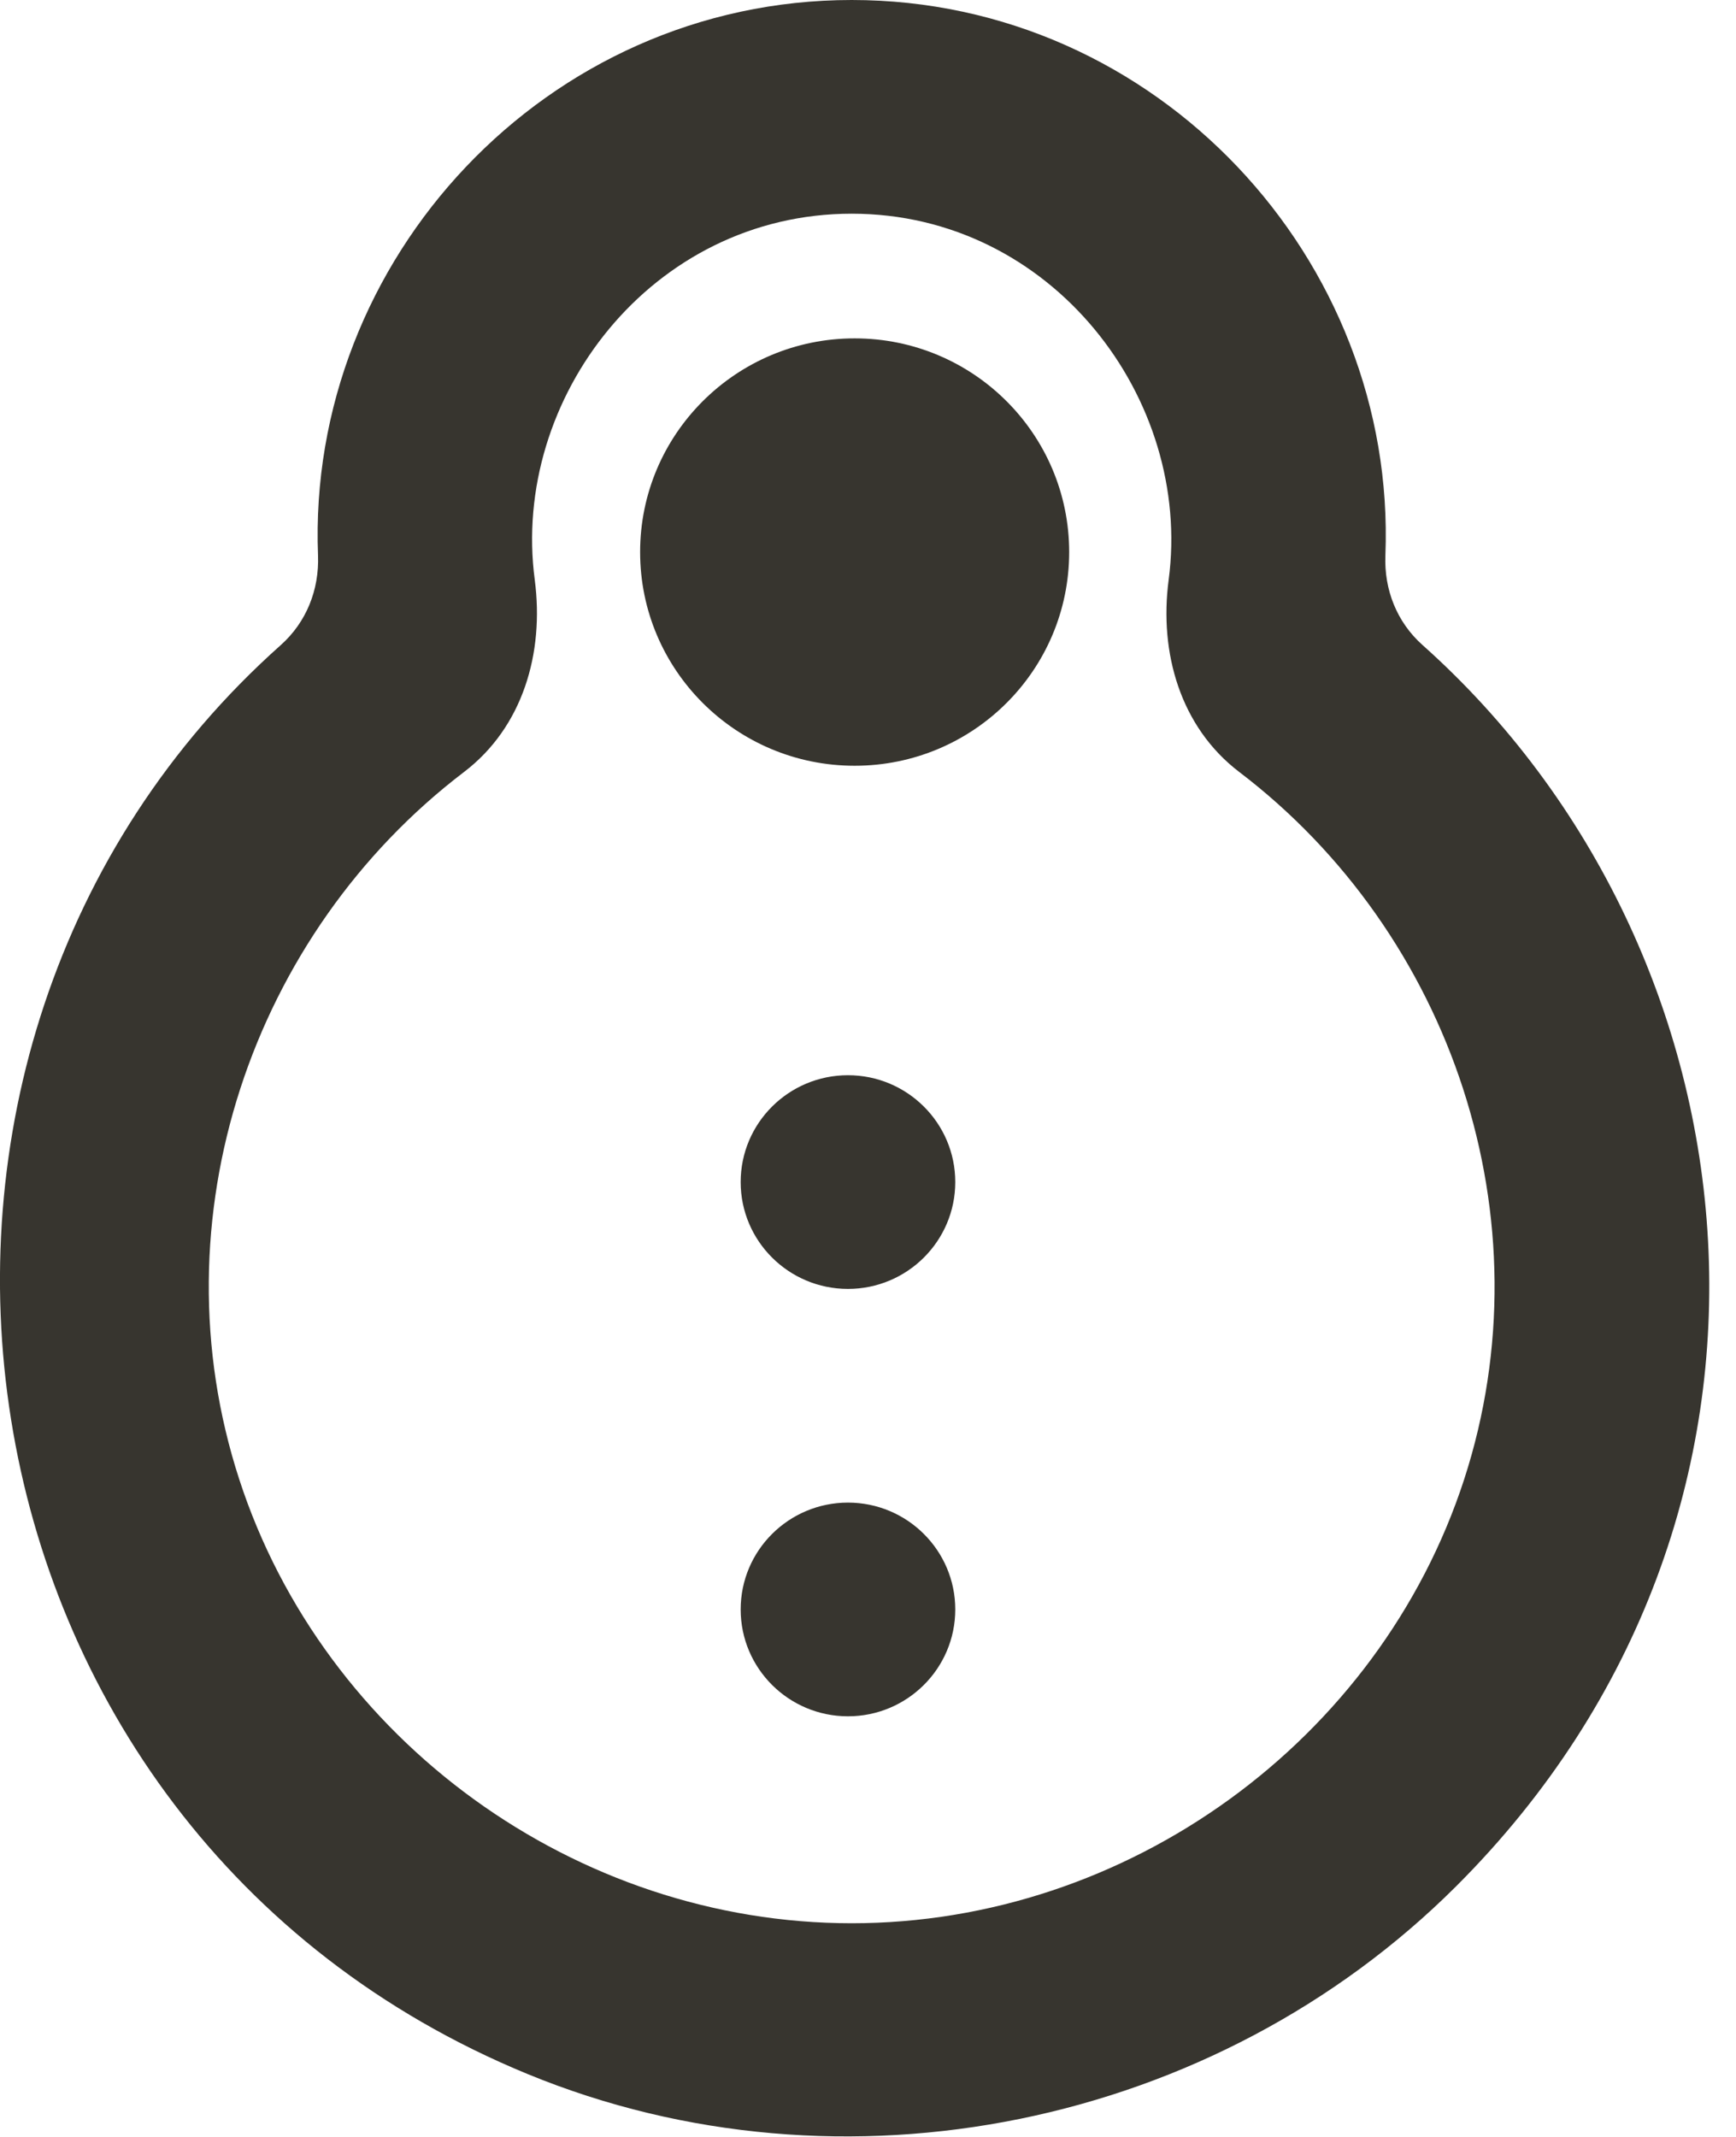 <!-- Generated by IcoMoon.io -->
<svg version="1.1" xmlns="http://www.w3.org/2000/svg" width="26" height="32" viewBox="0 0 26 32">
<title>as-spaceship-</title>
<path fill="#37352f" d="M14.307 17.701c0 0.883-0.72 1.6-1.607 1.6s-1.607-0.717-1.607-1.6c0-0.883 0.72-1.6 1.607-1.6s1.607 0.717 1.607 1.6zM14.307 24.101c0 0.883-0.72 1.6-1.607 1.6s-1.607-0.717-1.607-1.6c0-0.883 0.72-1.6 1.607-1.6s1.607 0.717 1.607 1.6zM16.013 8.267c0 1.768-1.438 3.2-3.213 3.2-1.774 0-3.213-1.432-3.213-3.2 0-1.766 1.439-3.2 3.213-3.2 1.775 0 3.213 1.434 3.213 3.2zM12.756 28.8c-4.13 0-7.901-2.734-9.173-6.648-1.269-3.901 0.191-8.173 3.367-10.592 0.88-0.67 1.203-1.782 1.059-2.877-0.36-2.714 1.75-5.483 4.747-5.483 2.996 0 5.106 2.77 4.747 5.483-0.145 1.094 0.177 2.206 1.057 2.877 3.178 2.419 4.636 6.691 3.369 10.592-1.272 3.914-5.043 6.648-9.173 6.648zM21.305 9.659c-0.384-0.342-0.577-0.829-0.556-1.344 0.172-4.426-3.416-8.315-7.993-8.315s-8.166 3.891-7.993 8.318c0.019 0.512-0.173 0.998-0.557 1.341-6.791 6.045-5.218 17.733 3.698 21.4 4.718 1.939 10.298 0.787 13.905-2.813 5.592-5.581 4.635-14.002-0.504-18.587z"></path>
</svg>
